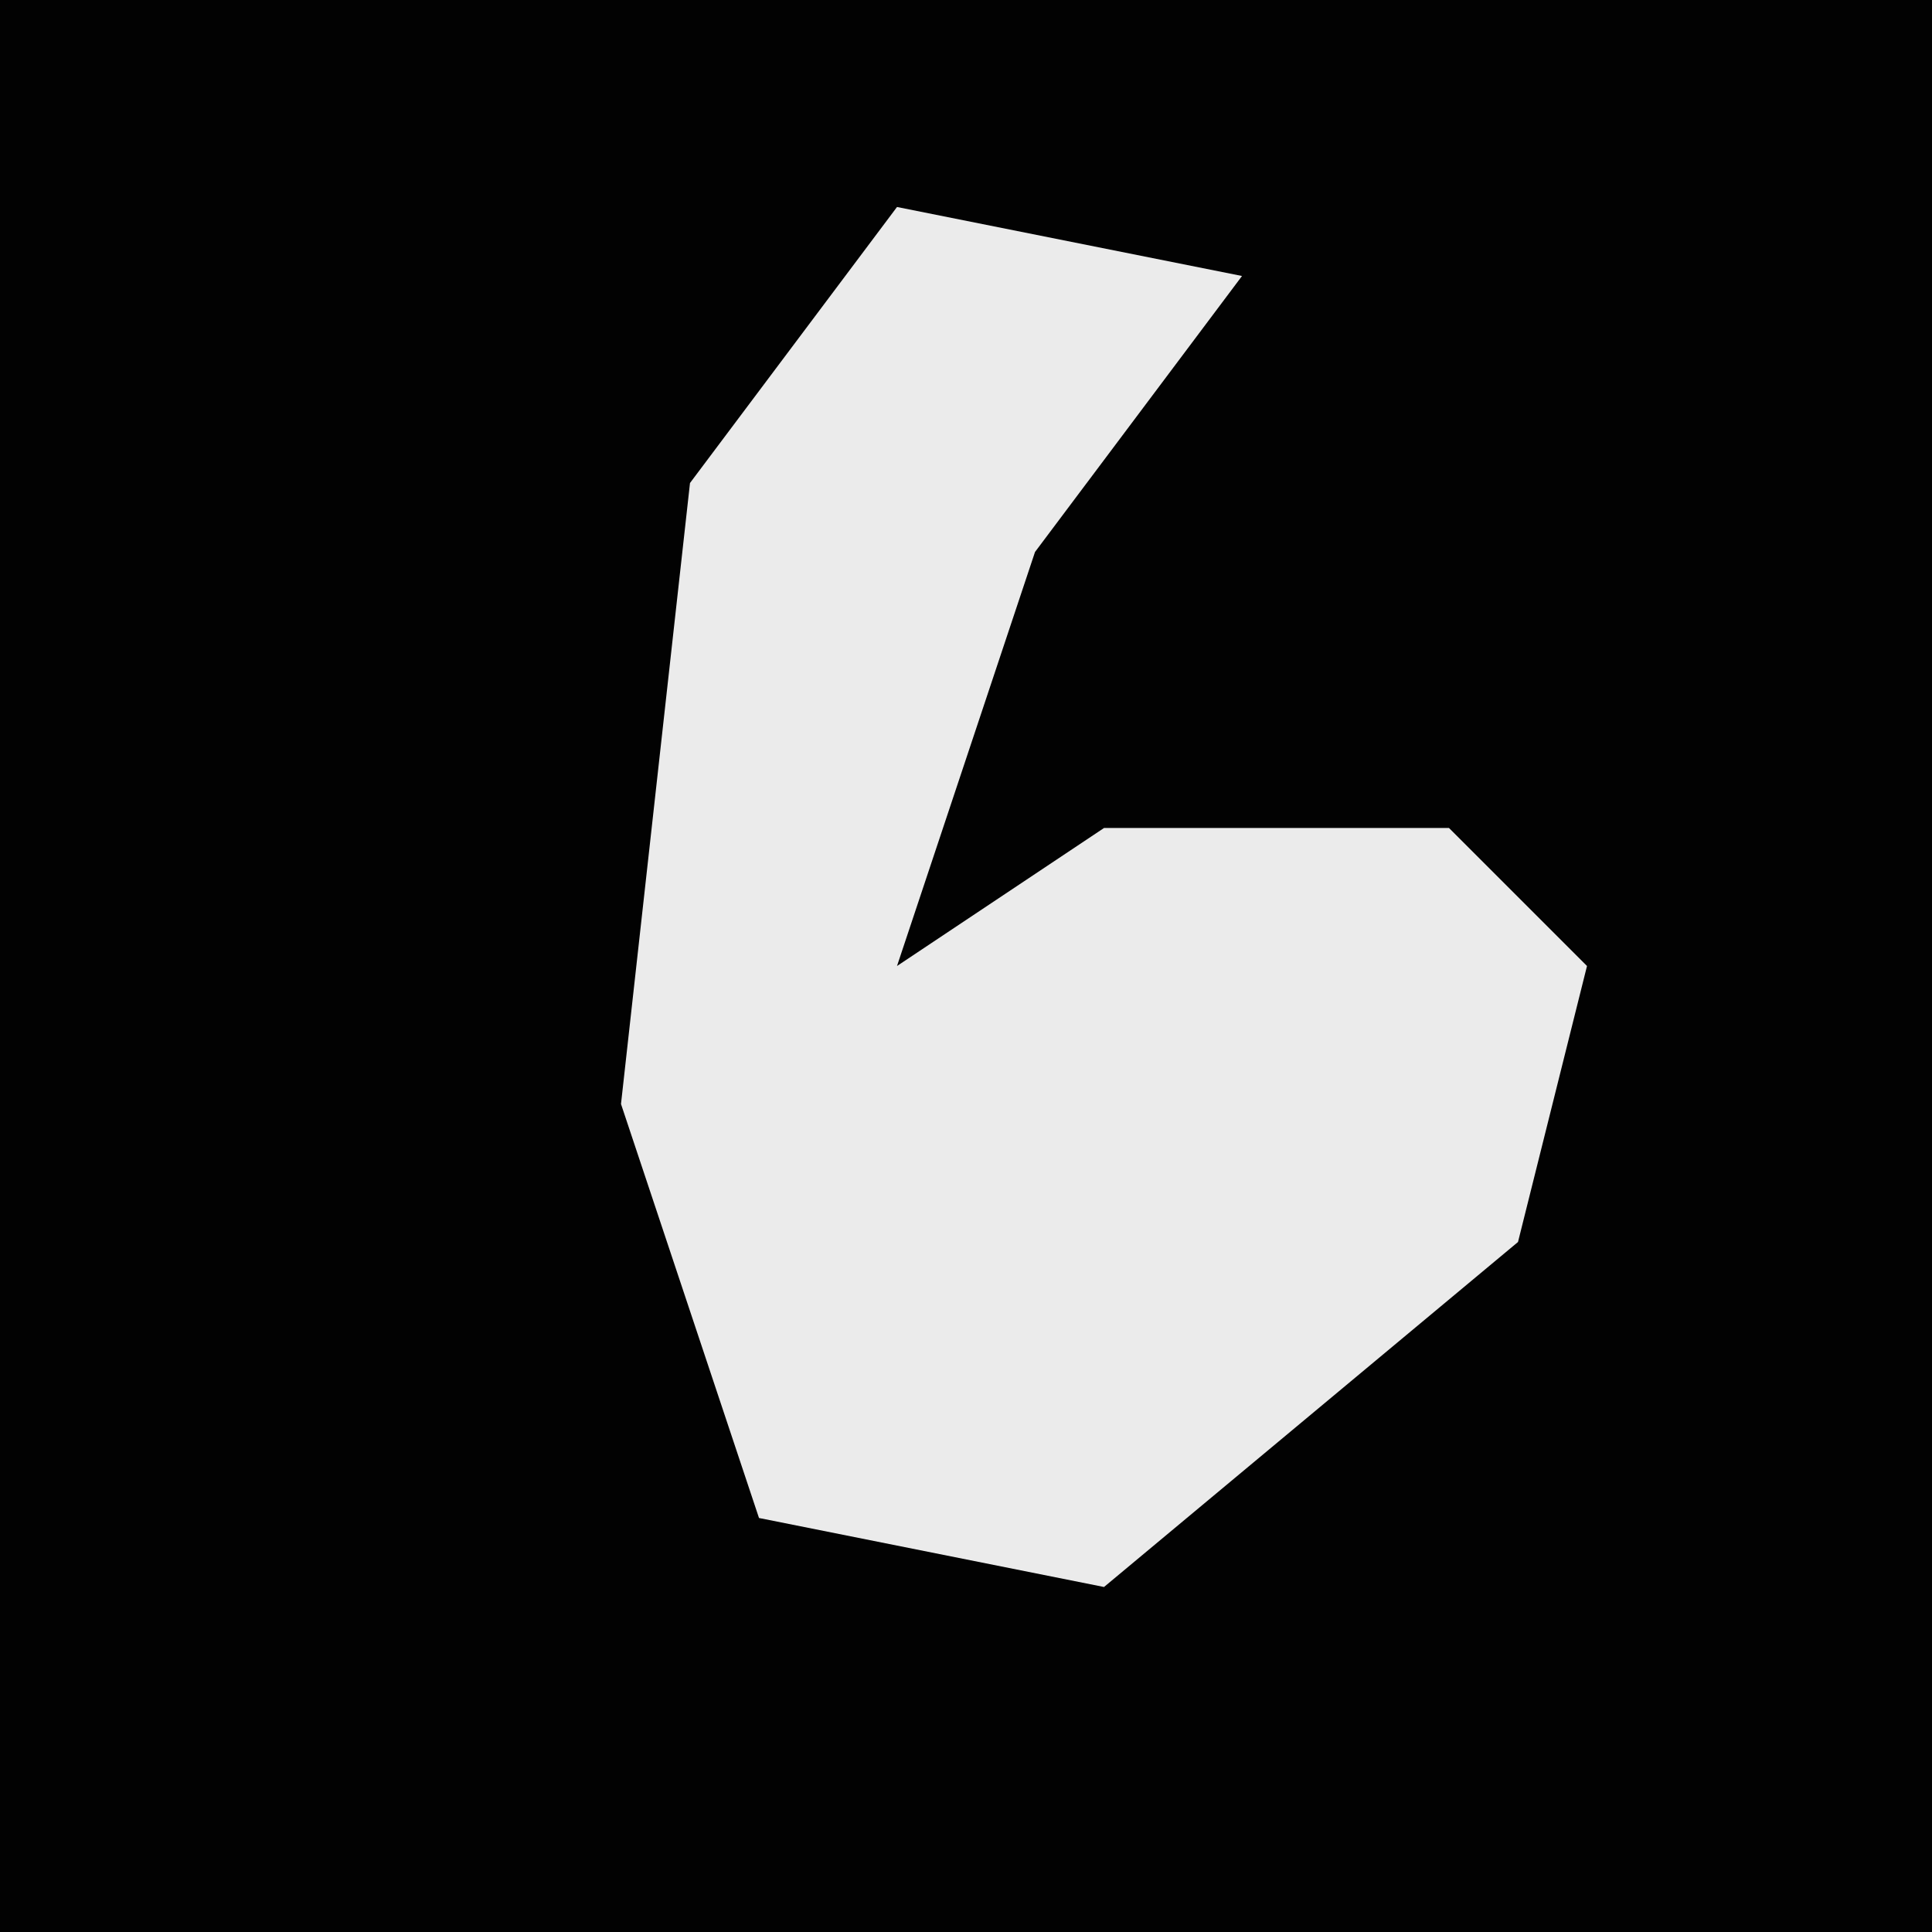 <?xml version="1.0" encoding="UTF-8"?>
<svg version="1.1" xmlns="http://www.w3.org/2000/svg" width="28" height="28">
<path d="M0,0 L28,0 L28,28 L0,28 Z " fill="#020202" transform="translate(0,0)"/>
<path d="M0,0 L5,1 L2,5 L0,11 L3,9 L8,9 L10,11 L9,15 L3,20 L-2,19 L-4,13 L-3,4 Z " fill="#EBEBEB" transform="translate(13,3)"/>
</svg>
